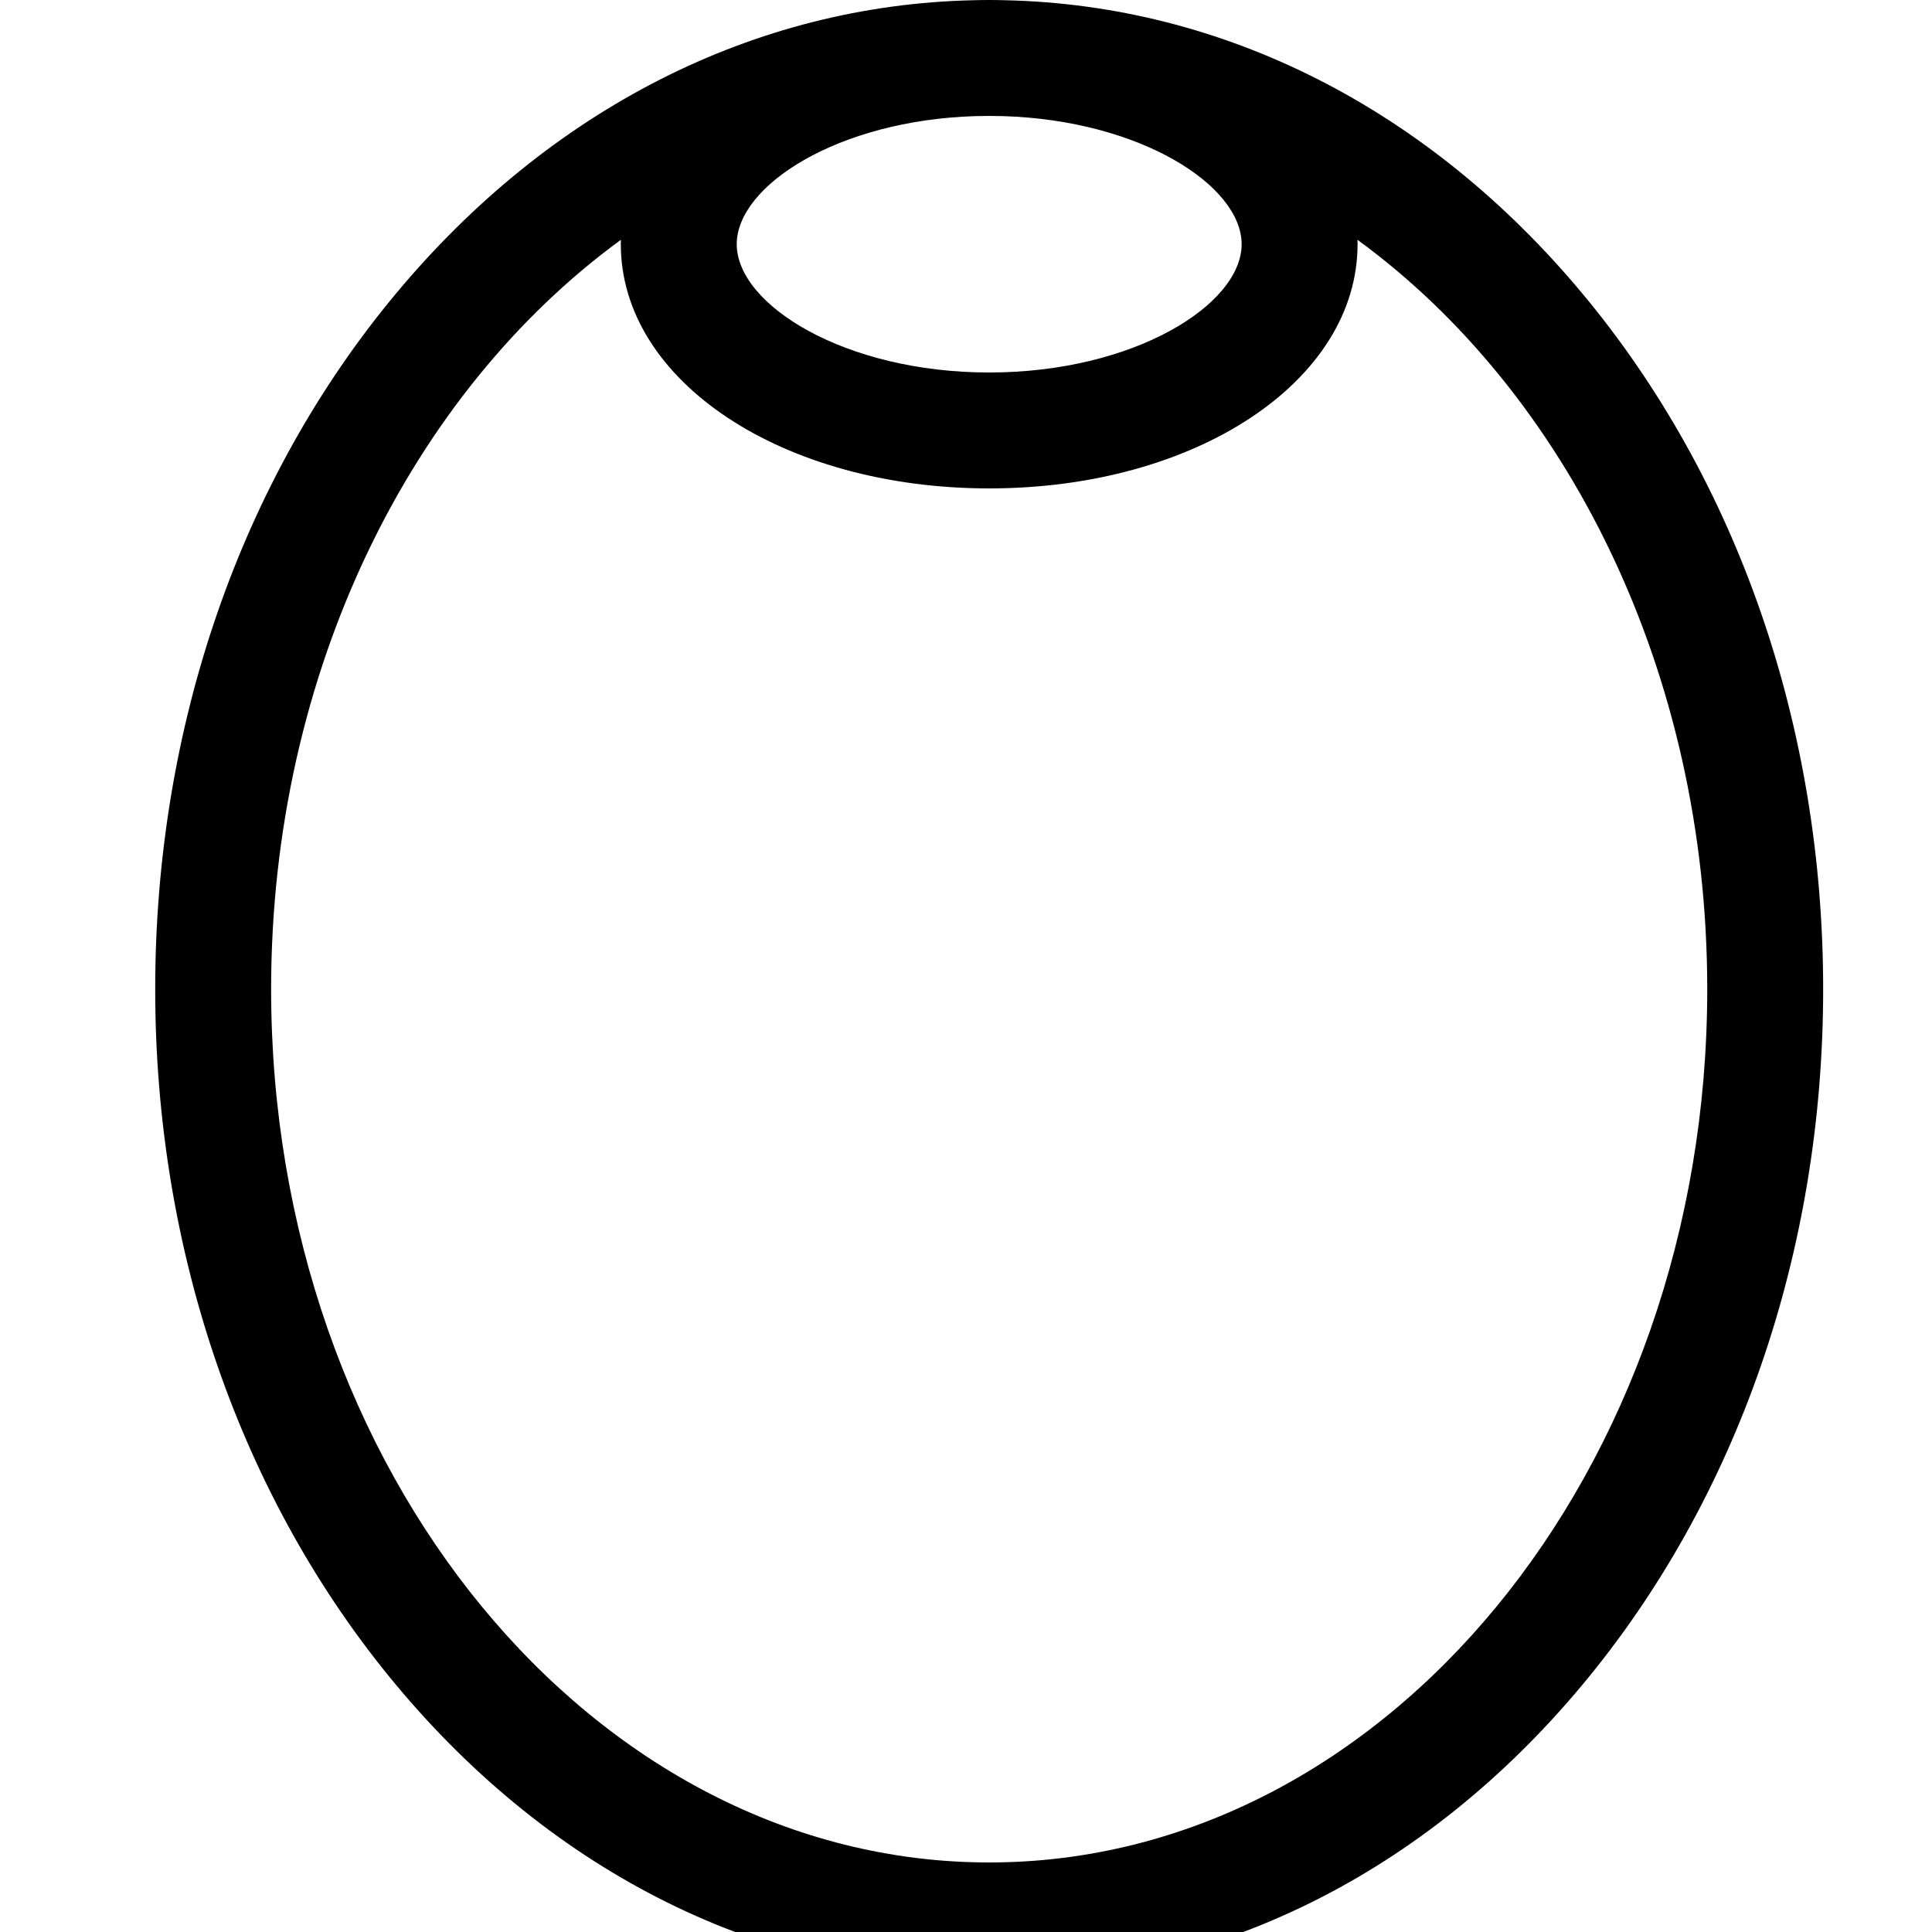 <svg version="1.1" id="Capa_1" xmlns="http://www.w3.org/2000/svg" xmlns:xlink="http://www.w3.org/1999/xlink" x="0px" y="0px" viewBox="0 0 500 500" xml:space="preserve"><g><g><path d="M409.534,75.984C369.666,28.143,316.741,1.301,260.114,0.06C258.75,0.023,257.38,0,256.001,0 c-1.379,0-2.75,0.023-4.113,0.06C195.26,1.301,142.335,28.143,102.467,75.985c-40.175,48.209-62.3,112.141-62.3,180.016 s22.125,131.807,62.3,180.016C143.3,485.015,197.826,512,256.001,512c58.175,0,112.7-26.985,153.533-75.984 c40.174-48.21,62.299-112.141,62.299-180.016S449.708,124.194,409.534,75.984z M252.42,30.055 c1.192-0.028,2.383-0.056,3.581-0.056c1.197,0,2.389,0.027,3.581,0.056c35.58,1.073,61.751,17.978,61.751,33.145 c0,15.672-27.94,33.2-65.332,33.2c-37.393,0-65.334-17.528-65.334-33.2C190.667,48.033,216.839,31.128,252.42,30.055z M256.001,482C153.532,482,70.167,380.617,70.167,256c0-82.273,36.341-154.406,90.521-193.938 c-0.01,0.379-0.021,0.758-0.021,1.138c0,35.439,41.875,63.2,95.334,63.2c53.457,0,95.332-27.761,95.332-63.2 c0-0.381-0.011-0.759-0.021-1.138c54.18,39.529,90.521,111.665,90.521,193.938C441.833,380.617,358.469,482,256.001,482z"></path></g></g></svg>